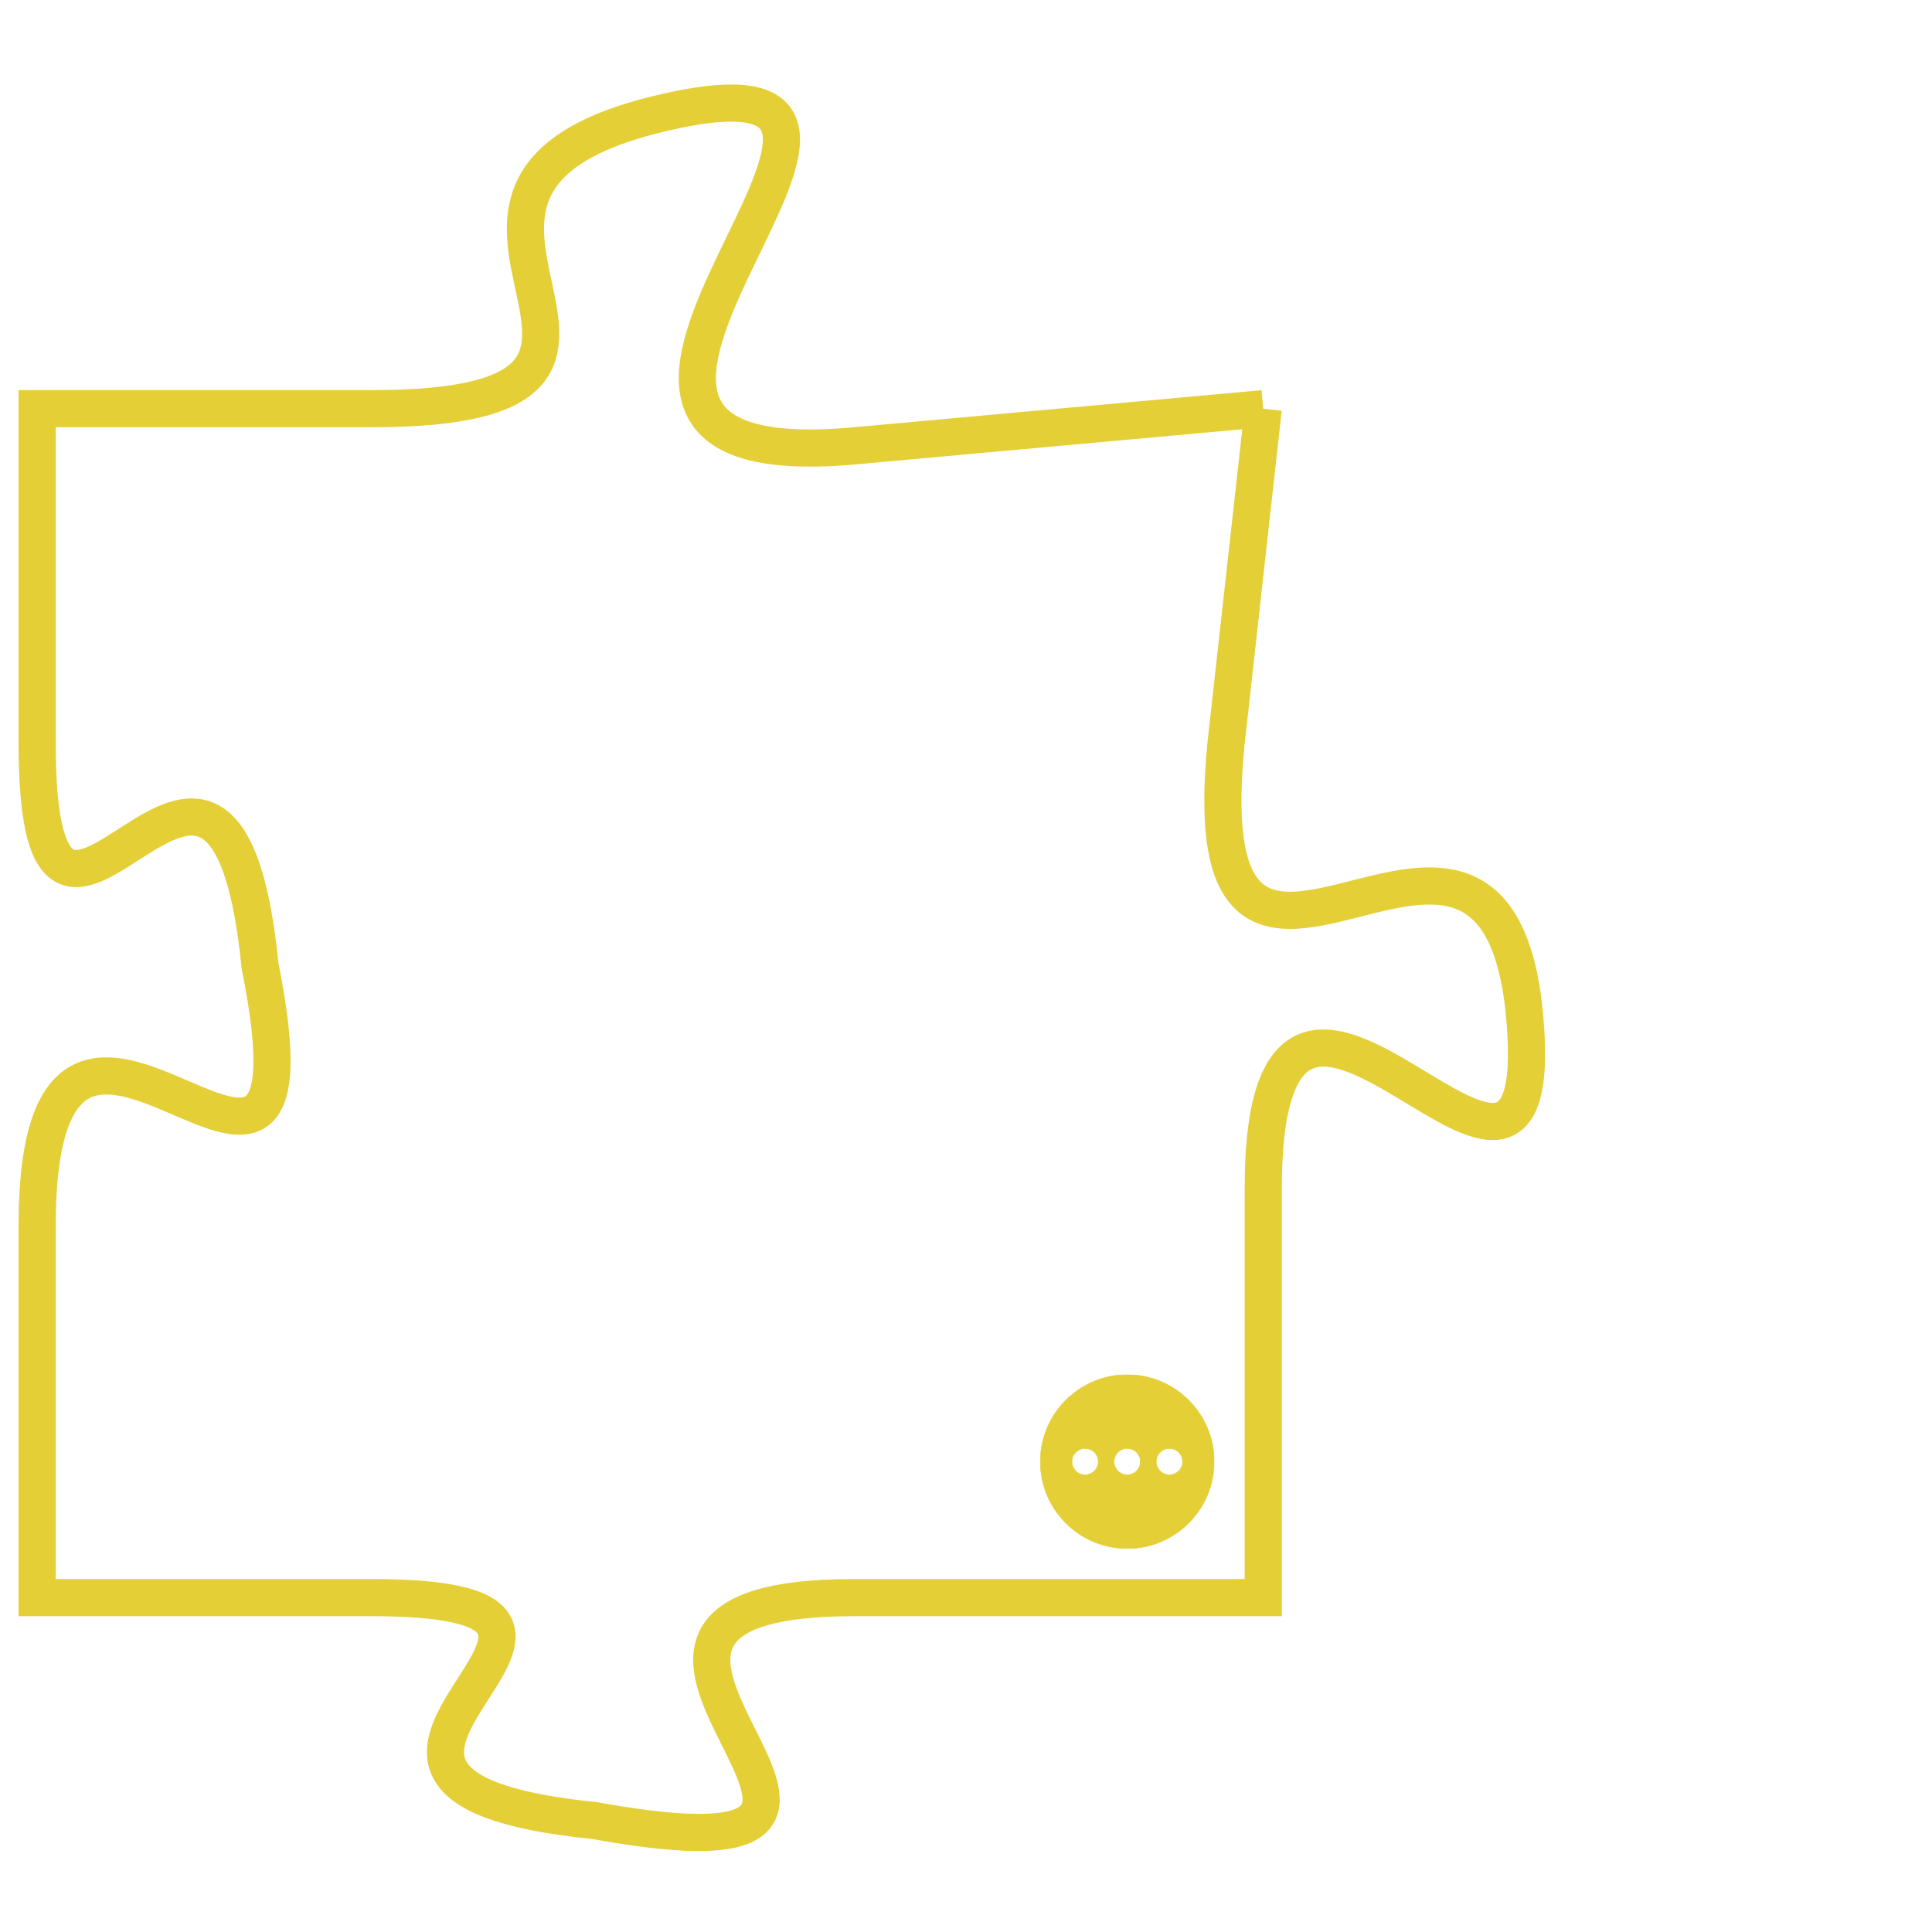 <svg version="1.1" xmlns="http://www.w3.org/2000/svg" xmlns:xlink="http://www.w3.org/1999/xlink" fill="transparent" x="0" y="0" width="350" height="350" preserveAspectRatio="xMinYMin slice"><style type="text/css">.links{fill:transparent;stroke: #E4CF37;}.links:hover{fill:#63D272; opacity:0.4;}</style><defs><g id="allt"><path id="t502" d="M3729,96 L3718,97 C3707,98 3722,86 3713,88 C3704,90 3715,96 3705,96 L3696,96 3696,96 L3696,105 C3696,114 3701,101 3702,111 C3704,121 3696,108 3696,118 L3696,128 3696,128 L3705,128 C3714,128 3701,133 3711,134 C3722,136 3708,128 3718,128 L3729,128 3729,128 L3729,117 C3729,107 3737,121 3736,112 C3735,104 3727,115 3728,105 L3729,96"/></g><clipPath id="c" clipRule="evenodd" fill="transparent"><use href="#t502"/></clipPath></defs><svg viewBox="3695 85 43 52" preserveAspectRatio="xMinYMin meet"><svg width="4380" height="2430"><g><image crossorigin="anonymous" x="0" y="0" href="https://nftpuzzle.license-token.com/assets/completepuzzle.svg" width="100%" height="100%" /><g class="links"><use href="#t502"/></g></g></svg><svg x="3723" y="122" height="9%" width="9%" viewBox="0 0 330 330"><g><a xlink:href="https://nftpuzzle.license-token.com/" class="links"><title>See the most innovative NFT based token software licensing project</title><path fill="#E4CF37" id="more" d="M165,0C74.019,0,0,74.019,0,165s74.019,165,165,165s165-74.019,165-165S255.981,0,165,0z M85,190 c-13.785,0-25-11.215-25-25s11.215-25,25-25s25,11.215,25,25S98.785,190,85,190z M165,190c-13.785,0-25-11.215-25-25 s11.215-25,25-25s25,11.215,25,25S178.785,190,165,190z M245,190c-13.785,0-25-11.215-25-25s11.215-25,25-25 c13.785,0,25,11.215,25,25S258.785,190,245,190z"></path></a></g></svg></svg></svg>